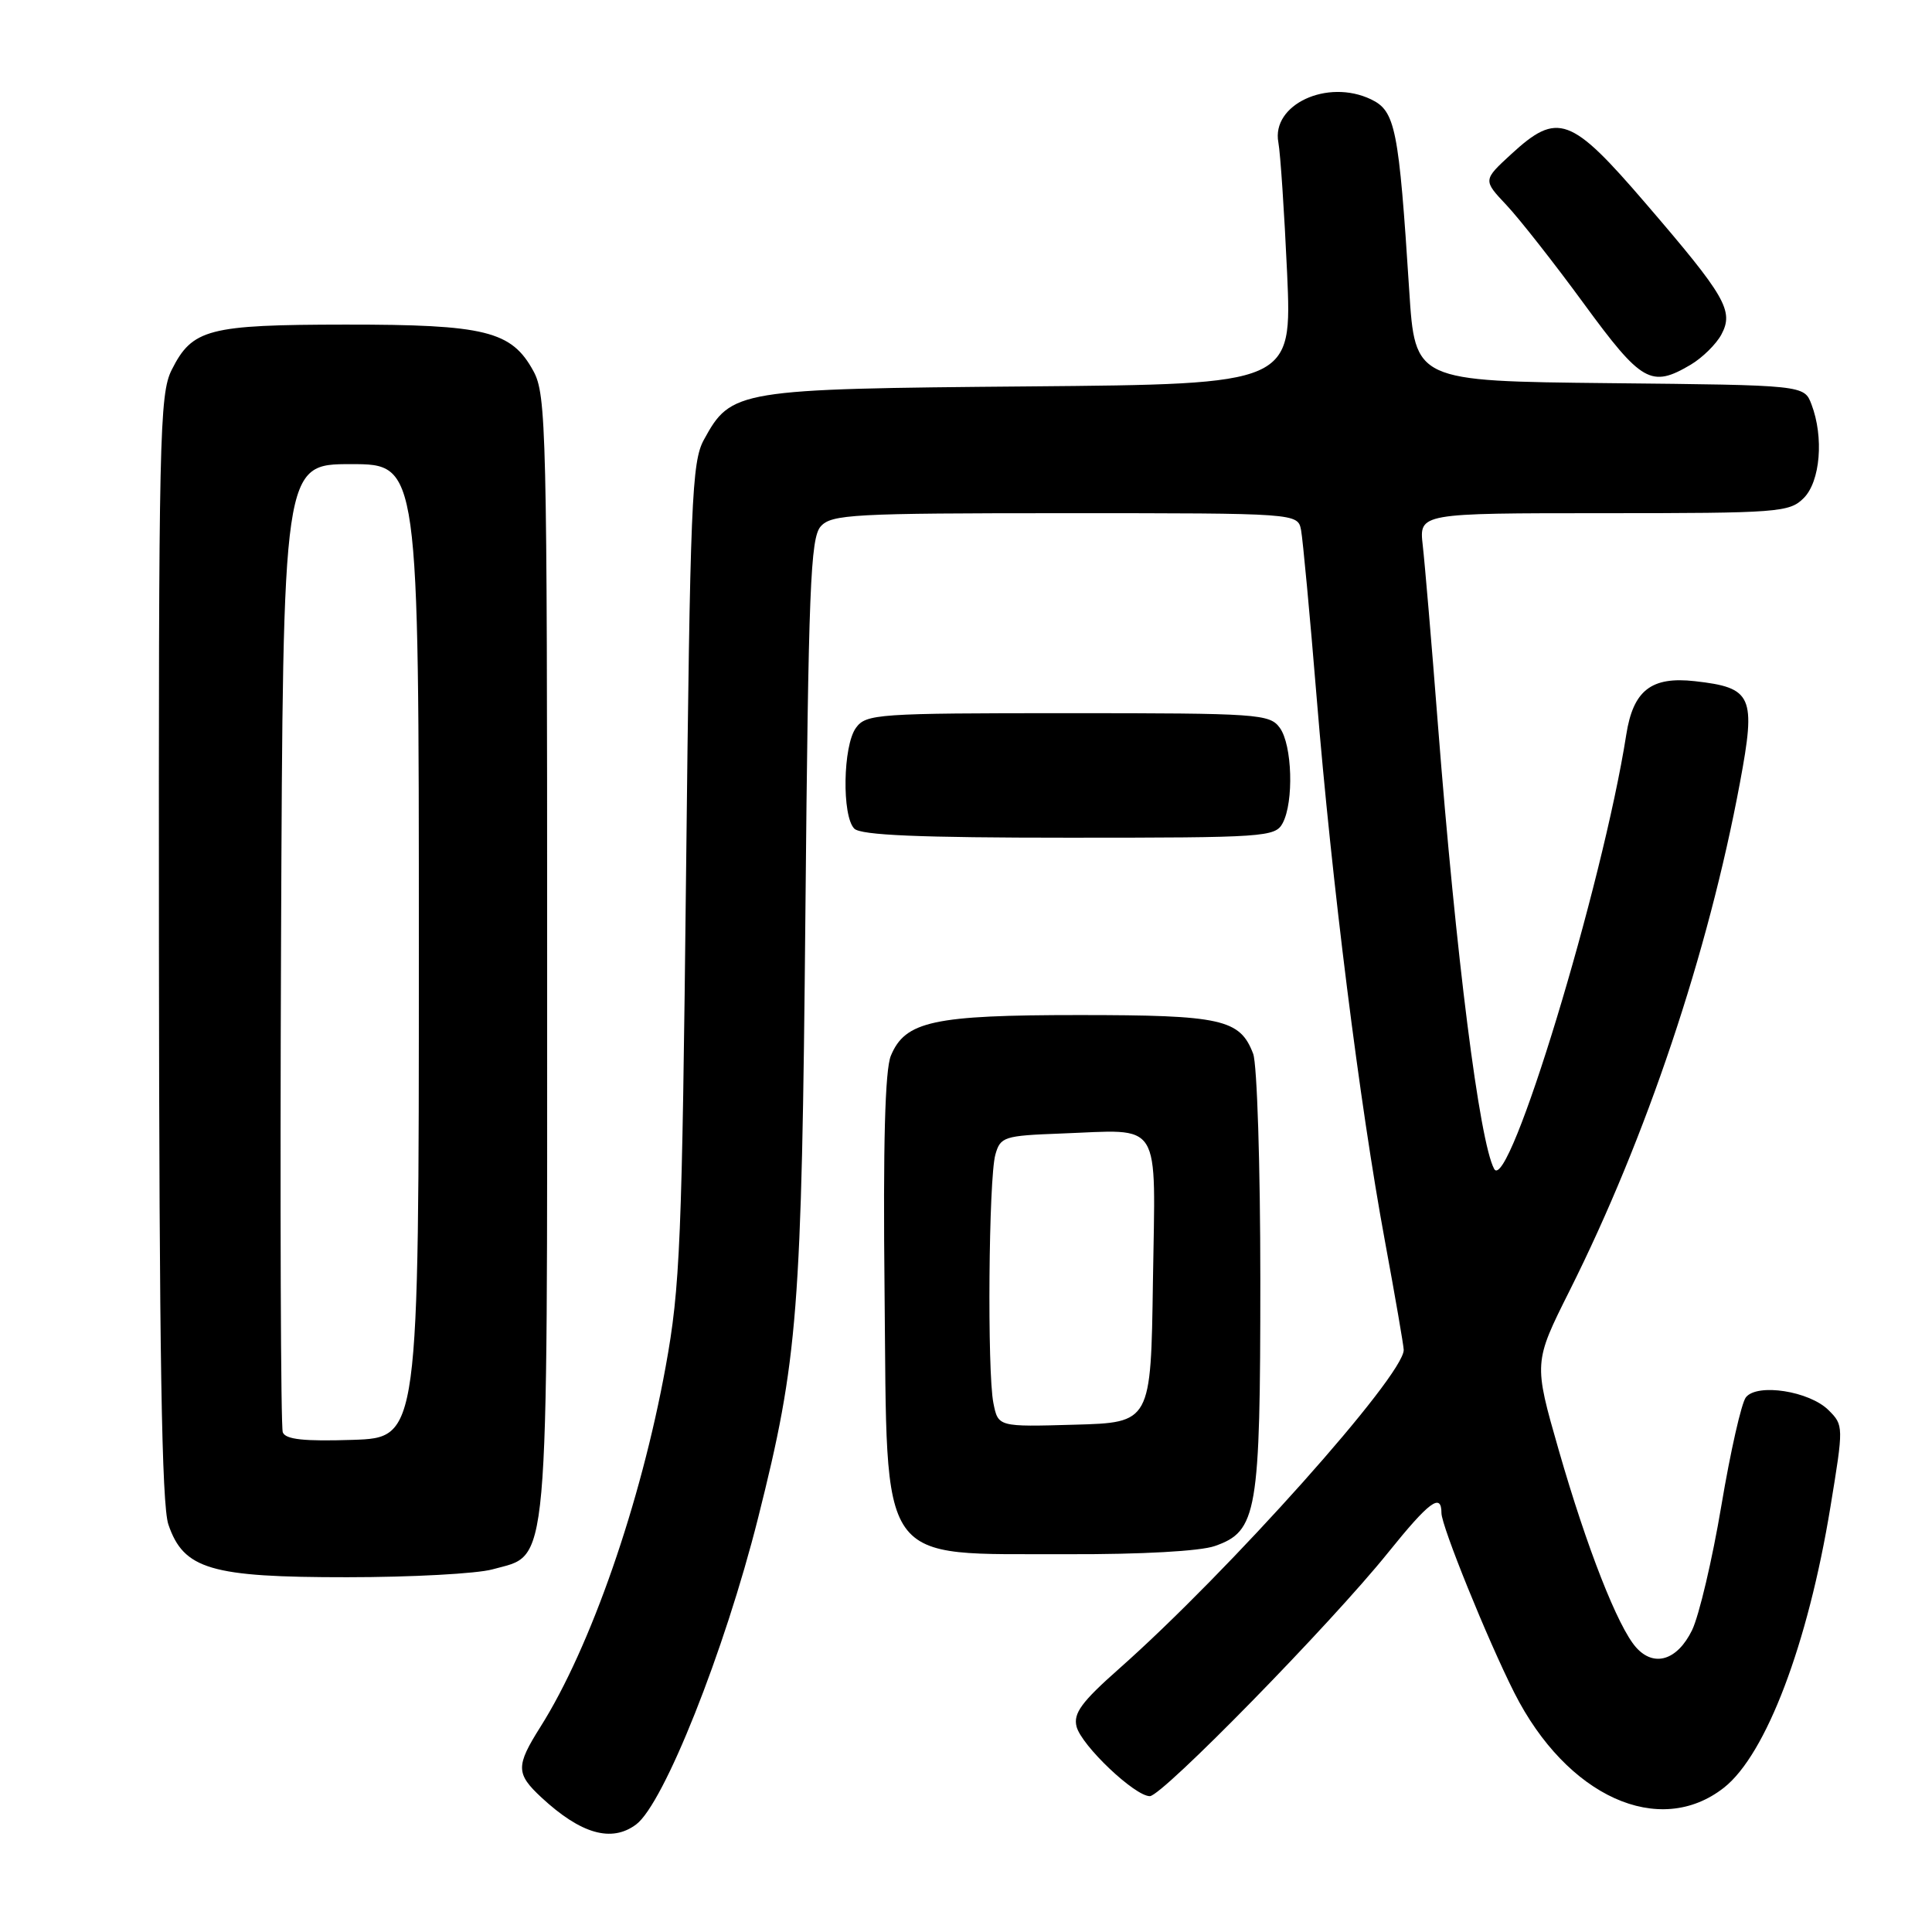 <?xml version="1.0" encoding="UTF-8" standalone="no"?>
<!DOCTYPE svg PUBLIC "-//W3C//DTD SVG 1.1//EN" "http://www.w3.org/Graphics/SVG/1.1/DTD/svg11.dtd" >
<svg xmlns="http://www.w3.org/2000/svg" xmlns:xlink="http://www.w3.org/1999/xlink" version="1.1" viewBox="0 0 256 256">
 <g >
 <path fill="currentColor"
d=" M 84.29 241.75 C 87.96 239.01 96.01 218.79 100.45 201.14 C 105.75 180.07 106.23 173.96 106.72 121.00 C 107.12 77.95 107.39 71.27 108.75 69.75 C 110.17 68.15 113.04 68.00 141.14 68.00 C 171.96 68.00 171.96 68.00 172.40 70.25 C 172.63 71.49 173.57 81.50 174.47 92.50 C 176.46 116.88 180.16 146.34 183.51 164.45 C 184.88 171.87 186.00 178.36 186.00 178.87 C 186.00 182.29 162.85 208.22 148.29 221.11 C 143.31 225.51 142.20 227.03 142.65 228.79 C 143.32 231.31 150.36 238.00 152.36 238.00 C 153.99 238.00 176.36 215.15 183.92 205.74 C 189.39 198.95 191.00 197.75 191.00 200.49 C 191.00 202.21 197.10 217.25 200.65 224.29 C 207.61 238.06 219.87 243.61 228.44 236.87 C 234.01 232.48 239.57 217.84 242.54 199.68 C 244.30 188.99 244.29 188.85 242.30 186.86 C 239.77 184.33 232.85 183.25 231.34 185.15 C 230.75 185.89 229.29 192.35 228.09 199.50 C 226.89 206.65 225.14 214.07 224.21 216.00 C 222.25 220.01 219.17 220.96 216.79 218.29 C 214.37 215.57 210.27 205.12 206.55 192.18 C 203.21 180.55 203.21 180.55 207.98 171.02 C 218.15 150.72 226.35 126.27 230.55 103.72 C 232.70 92.21 232.22 91.12 224.58 90.26 C 218.81 89.61 216.41 91.47 215.49 97.34 C 212.35 117.36 199.87 158.38 197.98 154.88 C 196.03 151.26 192.93 126.78 190.53 96.00 C 189.70 85.28 188.79 74.59 188.52 72.25 C 188.04 68.00 188.04 68.00 212.52 68.00 C 235.67 68.00 237.11 67.89 239.00 66.00 C 241.20 63.80 241.69 57.94 240.03 53.58 C 239.06 51.03 239.06 51.03 213.28 50.77 C 187.50 50.50 187.50 50.50 186.73 38.50 C 185.35 16.98 184.90 14.71 181.66 13.16 C 175.88 10.40 168.45 13.86 169.39 18.87 C 169.66 20.32 170.18 28.12 170.55 36.20 C 171.20 50.90 171.20 50.90 136.35 51.20 C 97.64 51.53 96.88 51.66 93.27 58.27 C 91.66 61.20 91.45 66.44 90.91 115.50 C 90.37 164.65 90.13 170.54 88.20 181.11 C 84.91 199.17 78.25 218.31 71.61 228.82 C 68.33 234.02 68.35 235.02 71.75 238.18 C 76.97 243.02 81.04 244.18 84.29 241.75 Z  M 65.25 207.95 C 72.86 205.83 72.50 209.84 72.50 126.50 C 72.50 56.88 72.39 52.30 70.68 49.17 C 67.78 43.85 64.32 43.00 45.78 43.01 C 27.57 43.03 25.48 43.58 22.75 49.01 C 21.13 52.24 21.01 57.93 21.06 125.50 C 21.10 179.31 21.43 199.42 22.31 202.00 C 24.33 207.94 27.91 209.00 46.00 208.99 C 54.53 208.99 63.19 208.52 65.25 207.95 Z  M 160.96 204.86 C 166.59 202.90 167.00 200.50 167.00 169.60 C 167.00 154.49 166.57 141.00 166.05 139.63 C 164.31 135.04 161.86 134.50 143.00 134.50 C 123.67 134.50 119.94 135.31 118.04 139.90 C 117.27 141.77 117.00 151.60 117.21 171.21 C 117.59 208.14 115.97 205.84 141.60 205.94 C 151.21 205.97 159.02 205.54 160.96 204.86 Z  M 169.96 109.07 C 171.46 106.26 171.23 98.70 169.58 96.44 C 168.24 94.60 166.74 94.50 141.50 94.50 C 116.26 94.50 114.76 94.60 113.42 96.44 C 111.69 98.81 111.54 108.14 113.20 109.80 C 114.07 110.67 121.79 111.00 141.66 111.00 C 167.60 111.00 168.98 110.91 169.96 109.07 Z  M 224.02 48.33 C 225.57 47.41 227.40 45.61 228.09 44.33 C 229.77 41.19 228.67 39.29 218.05 26.94 C 208.14 15.40 206.40 14.76 200.24 20.43 C 196.50 23.87 196.50 23.87 199.62 27.18 C 201.34 29.01 205.96 34.89 209.88 40.25 C 217.52 50.69 218.79 51.42 224.02 48.33 Z  M 37.47 189.79 C 37.20 189.08 37.10 159.93 37.24 125.00 C 37.50 61.50 37.50 61.50 46.50 61.50 C 55.50 61.50 55.50 61.50 55.50 126.00 C 55.50 190.50 55.50 190.50 46.73 190.79 C 40.28 191.00 37.84 190.74 37.47 189.79 Z  M 131.63 185.91 C 130.80 181.76 131.00 156.21 131.89 153.00 C 132.55 150.64 133.02 150.48 140.54 150.20 C 154.16 149.70 153.09 147.99 152.77 169.77 C 152.50 188.50 152.50 188.50 142.38 188.78 C 132.26 189.07 132.26 189.07 131.63 185.91 Z "/>
</g>
</svg>